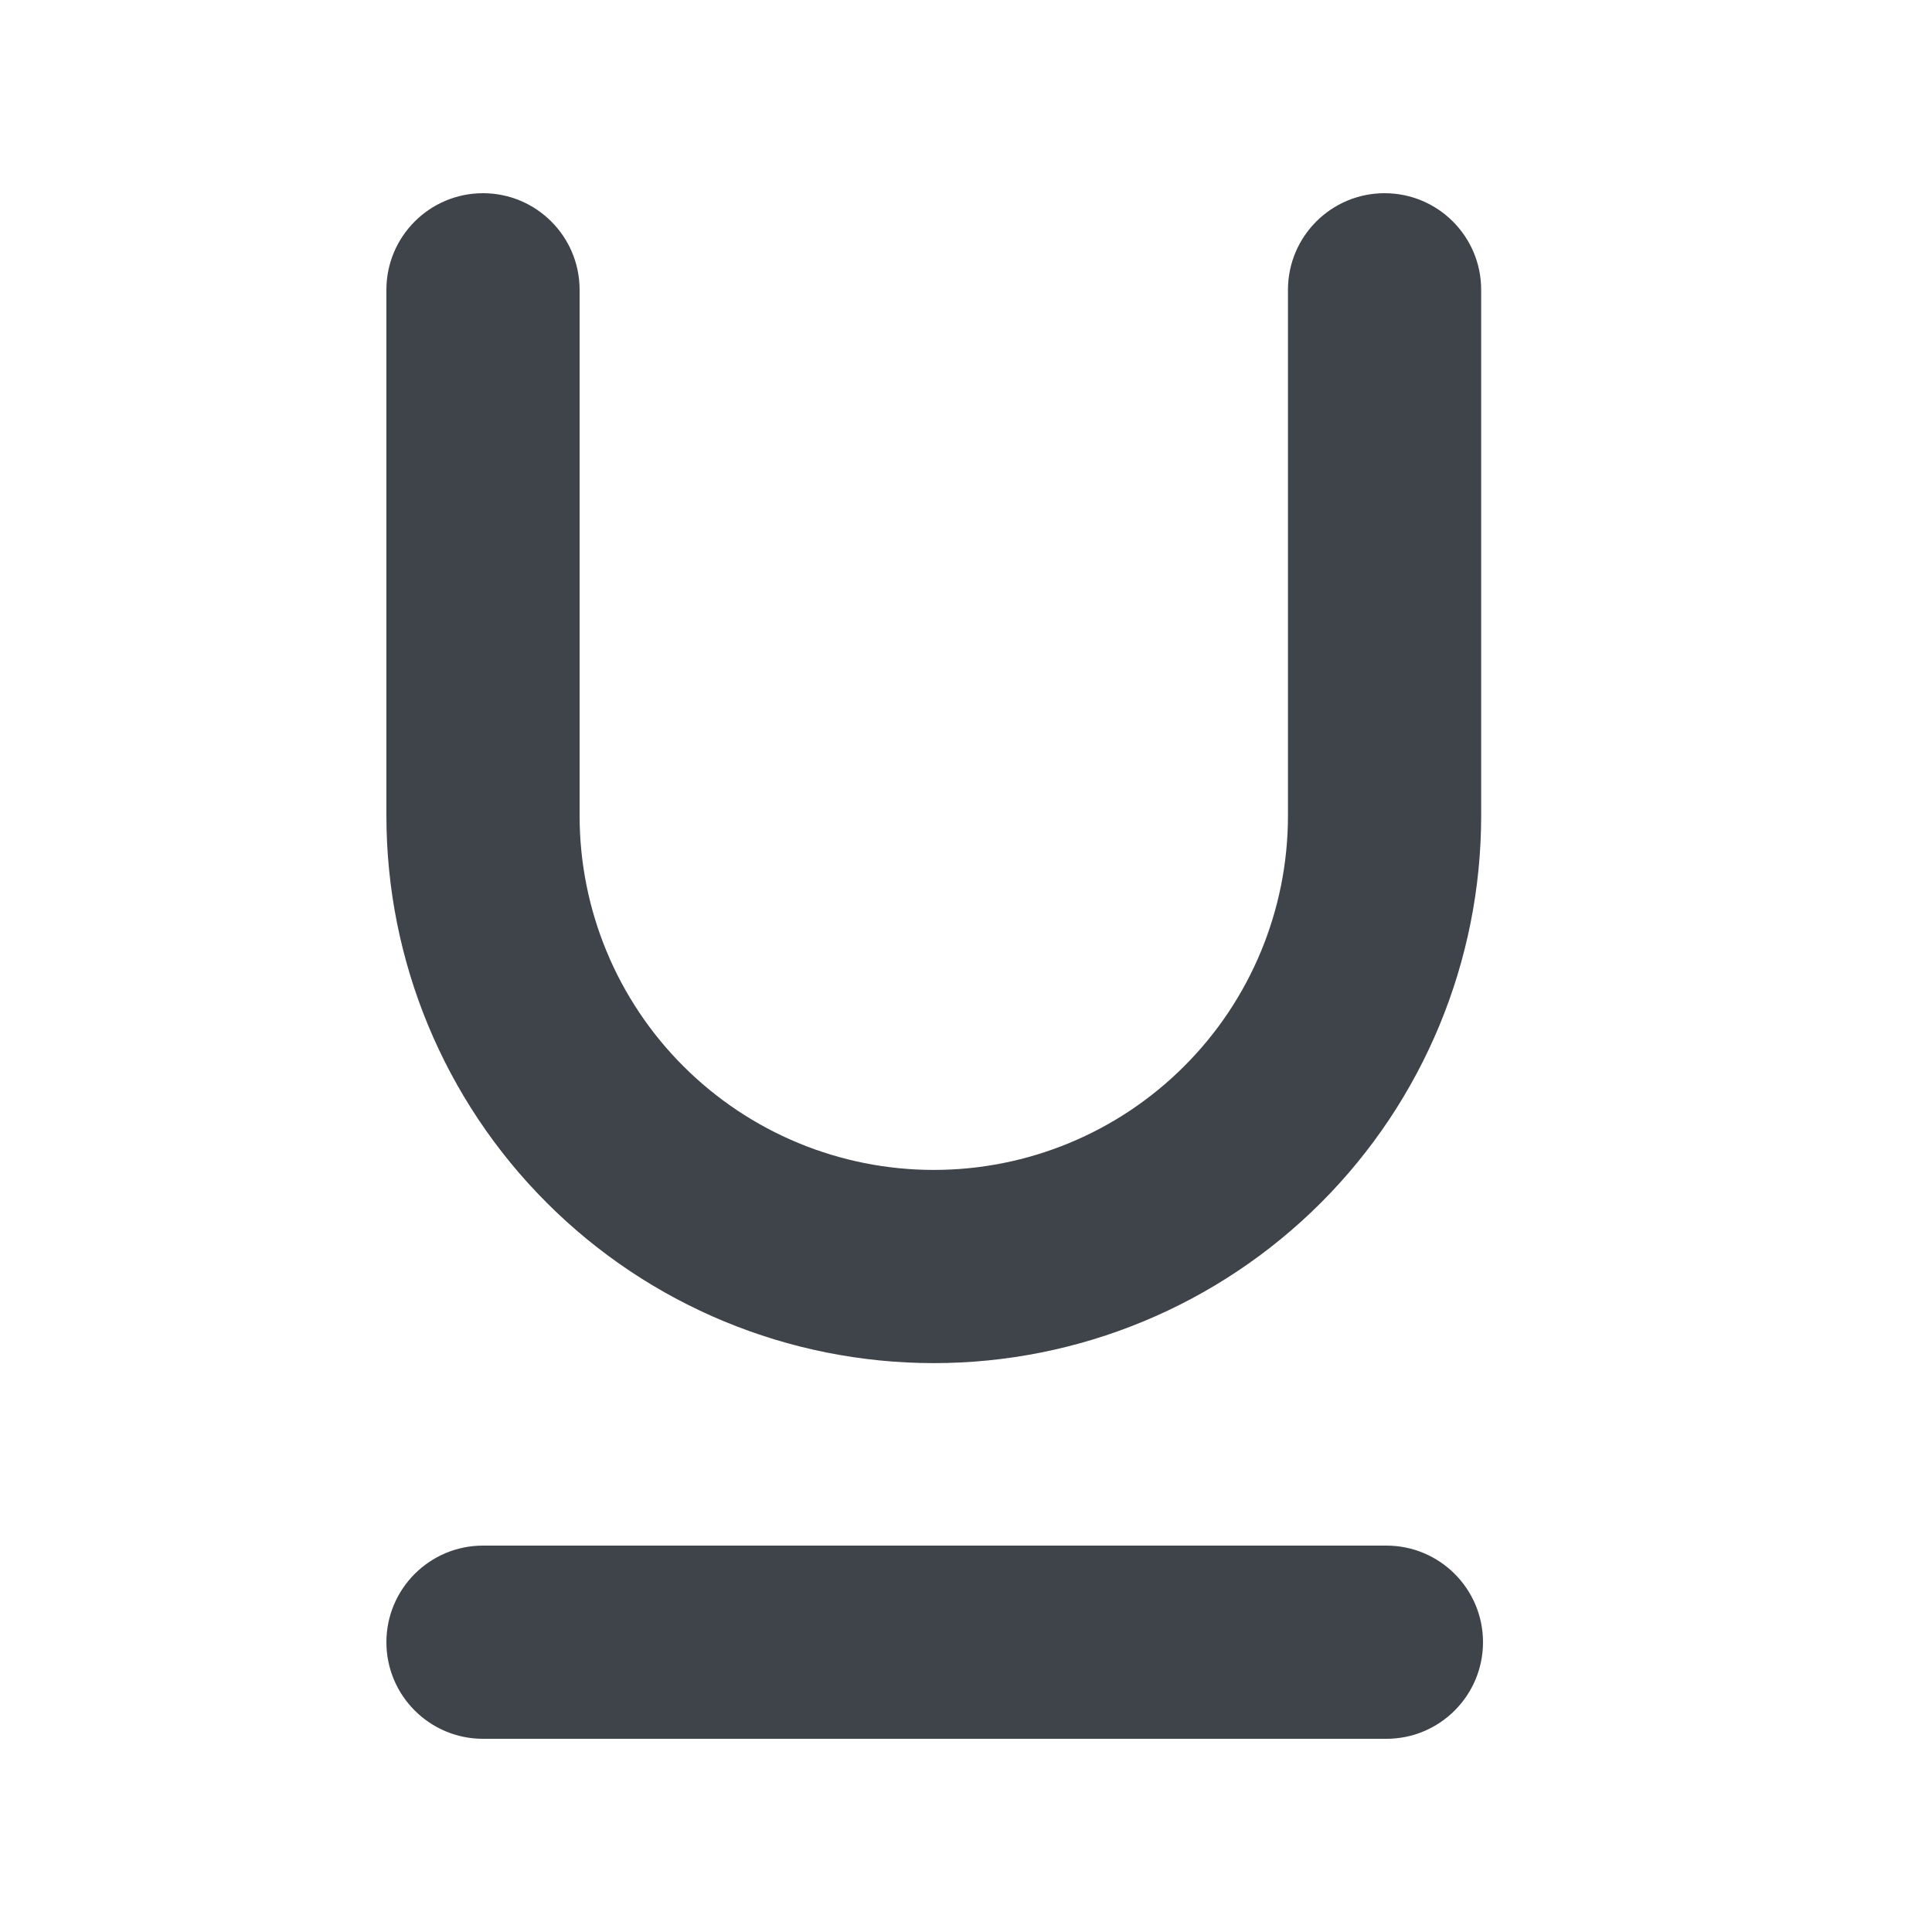 <svg width="20" height="20" viewBox="0 0 20 20" fill="none" xmlns="http://www.w3.org/2000/svg">
<path fill-rule="evenodd" clip-rule="evenodd" d="M6 3C6 2.448 5.552 2 5 2C4.448 2 4 2.448 4 3V8.444C4 9.947 4.597 11.389 5.66 12.451C6.722 13.514 8.164 14.111 9.667 14.111C11.17 14.111 12.611 13.514 13.674 12.451C14.736 11.389 15.333 9.947 15.333 8.444V3C15.333 2.448 14.886 2 14.333 2C13.781 2 13.333 2.448 13.333 3V8.444C13.333 9.417 12.947 10.35 12.259 11.037C11.572 11.725 10.639 12.111 9.667 12.111C8.694 12.111 7.762 11.725 7.074 11.037C6.386 10.35 6 9.417 6 8.444V3ZM5 16C4.448 16 4 16.448 4 17C4 17.552 4.448 18 5 18H14.352C14.904 18 15.352 17.552 15.352 17C15.352 16.448 14.904 16 14.352 16H5Z" fill="#3F434A"/>
</svg>
